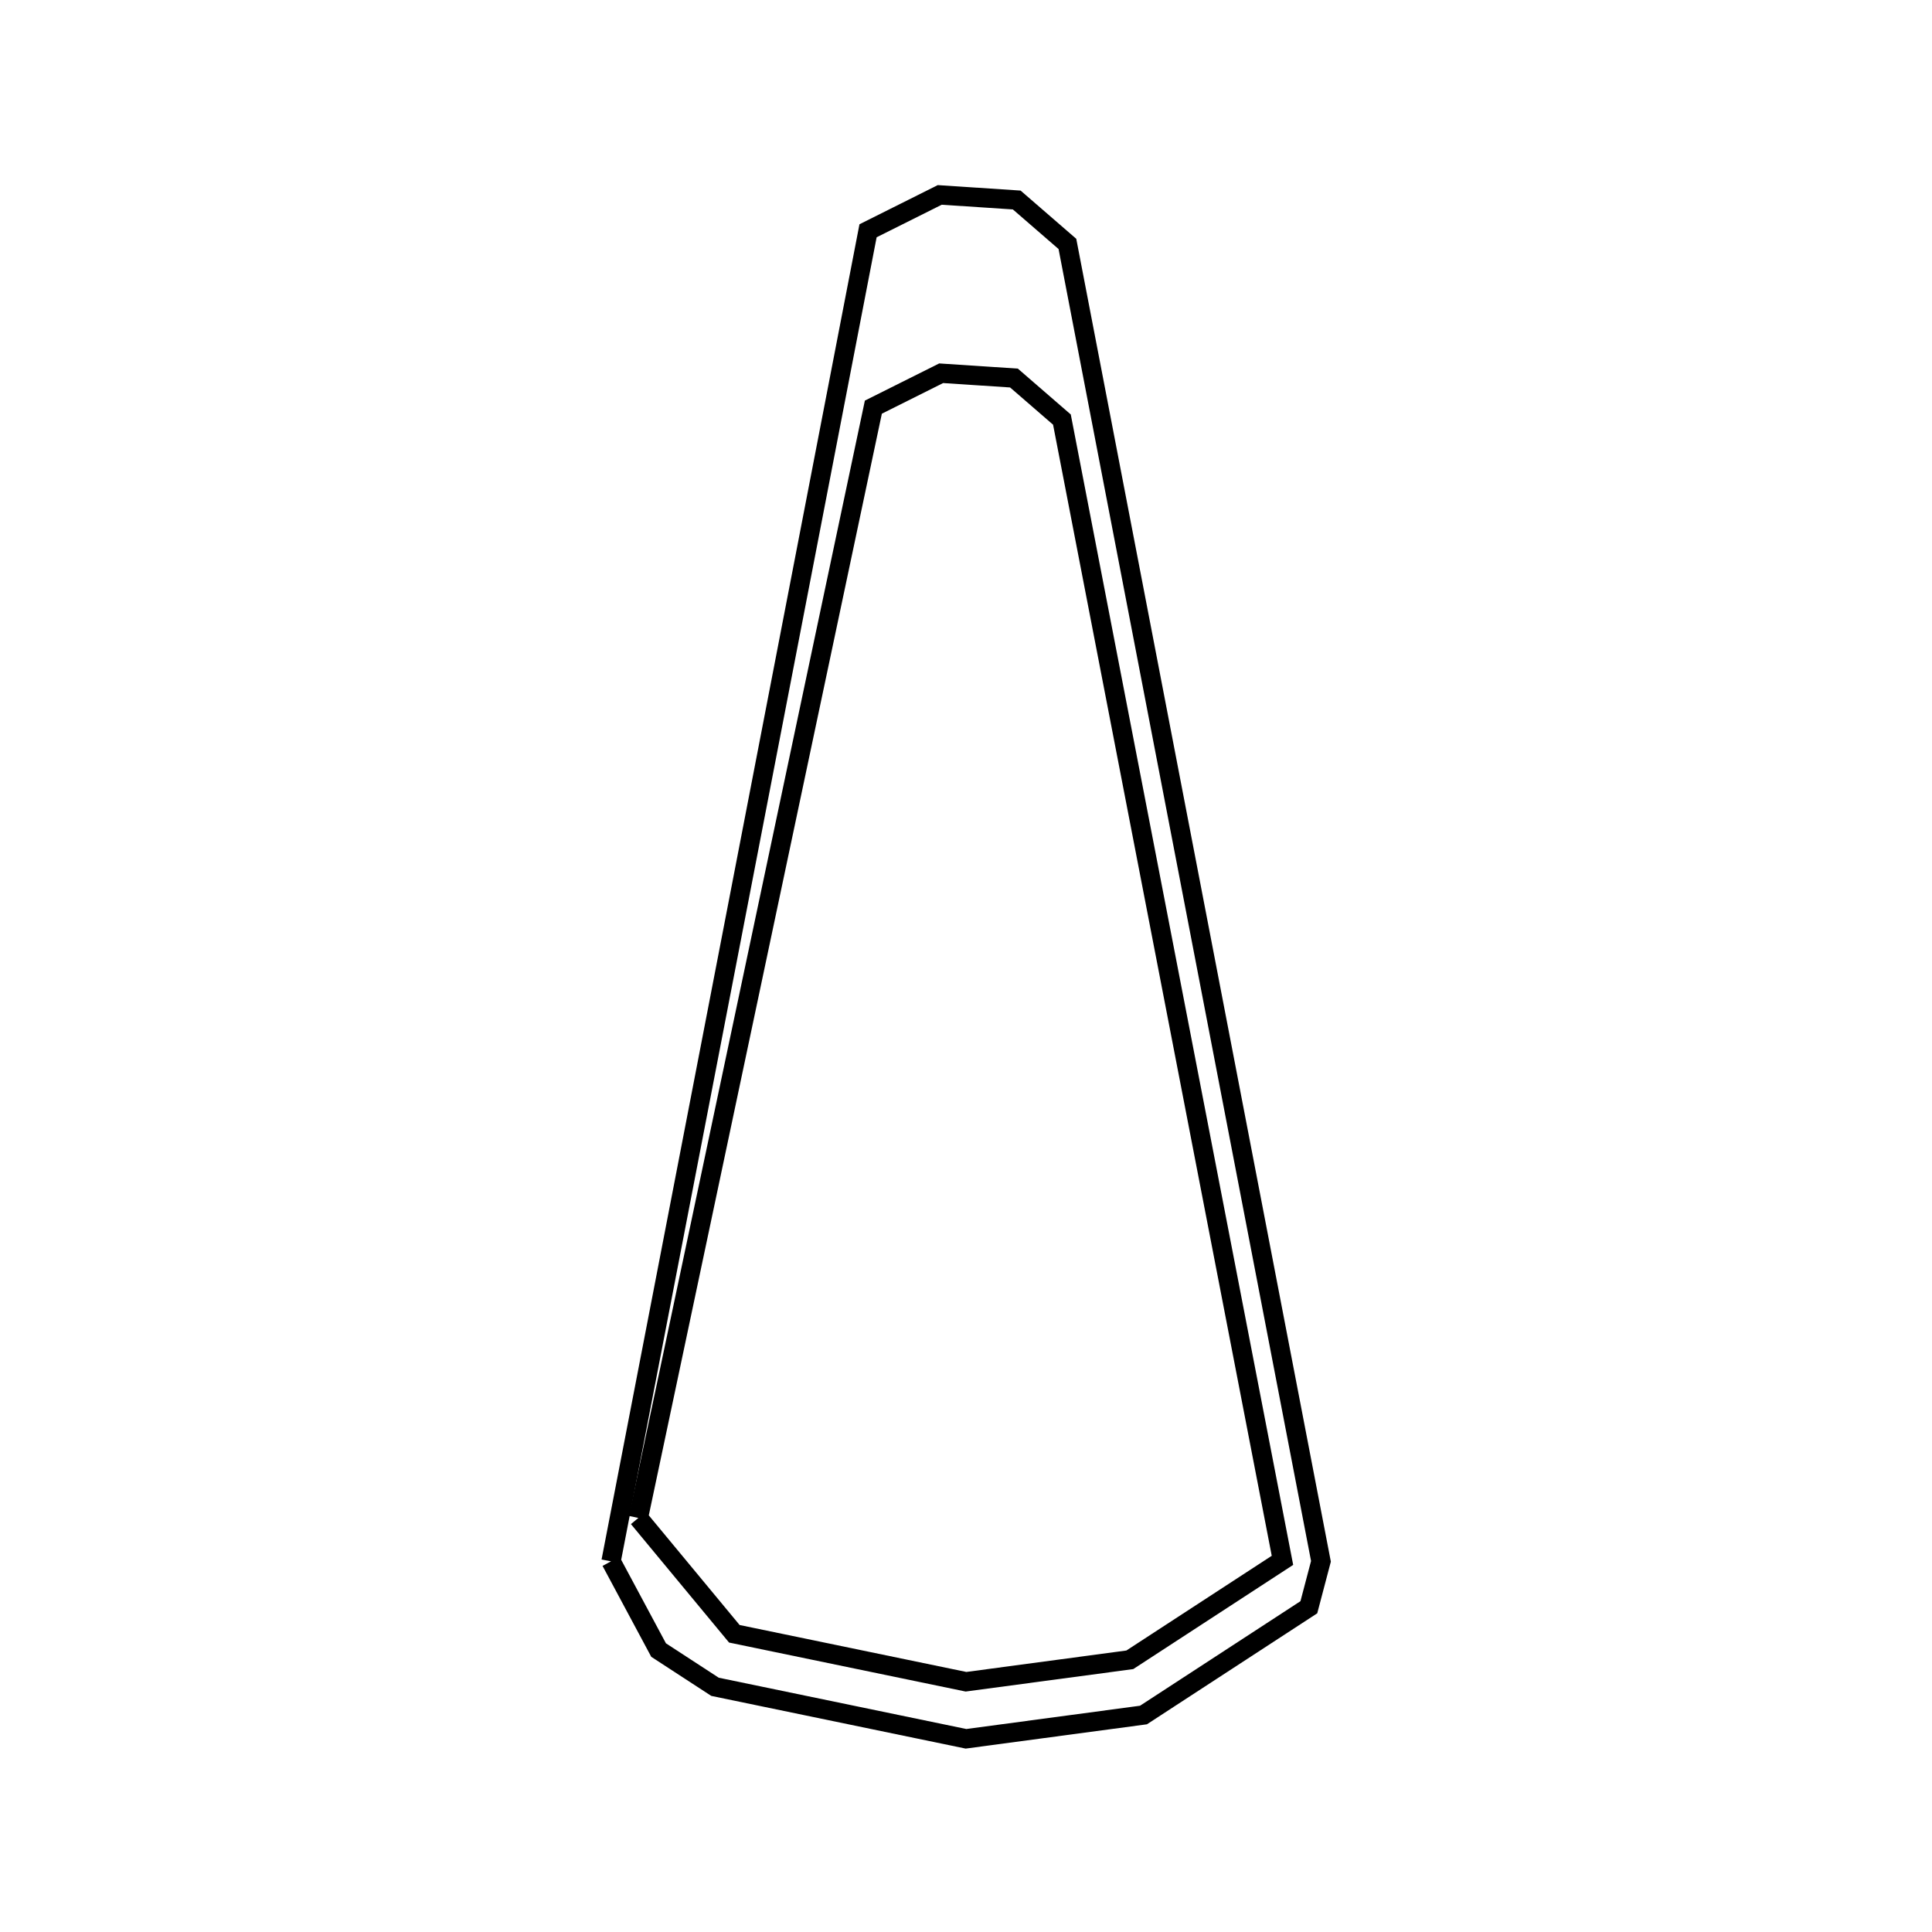 <svg xmlns:svg="http://www.w3.org/2000/svg" viewBox="0 0 100 100"><svg:g><svg:path d="M 33.042,78.568 L 38.009,84.564 L 50.0,87.047 L 58.479,85.911 L 66.38,80.763 L 54.965,21.717 L 52.482,19.567 L 48.715,19.319 L 45.205,21.074 L 33.042,78.568 L 33.042,78.568" fill="none" stroke="black" /><svg:path d="M 31.628,80.814 L 34.089,85.407 L 37.009,87.309 L 50.0,90.0 L 59.186,88.769 L 67.746,83.191 L 68.372,80.814 L 55.249,12.625 L 52.625,10.352 L 48.641,10.089 L 44.93,11.945 L 31.628,80.814 L 31.628,80.814" fill="none" stroke="black" /></svg:g></svg>